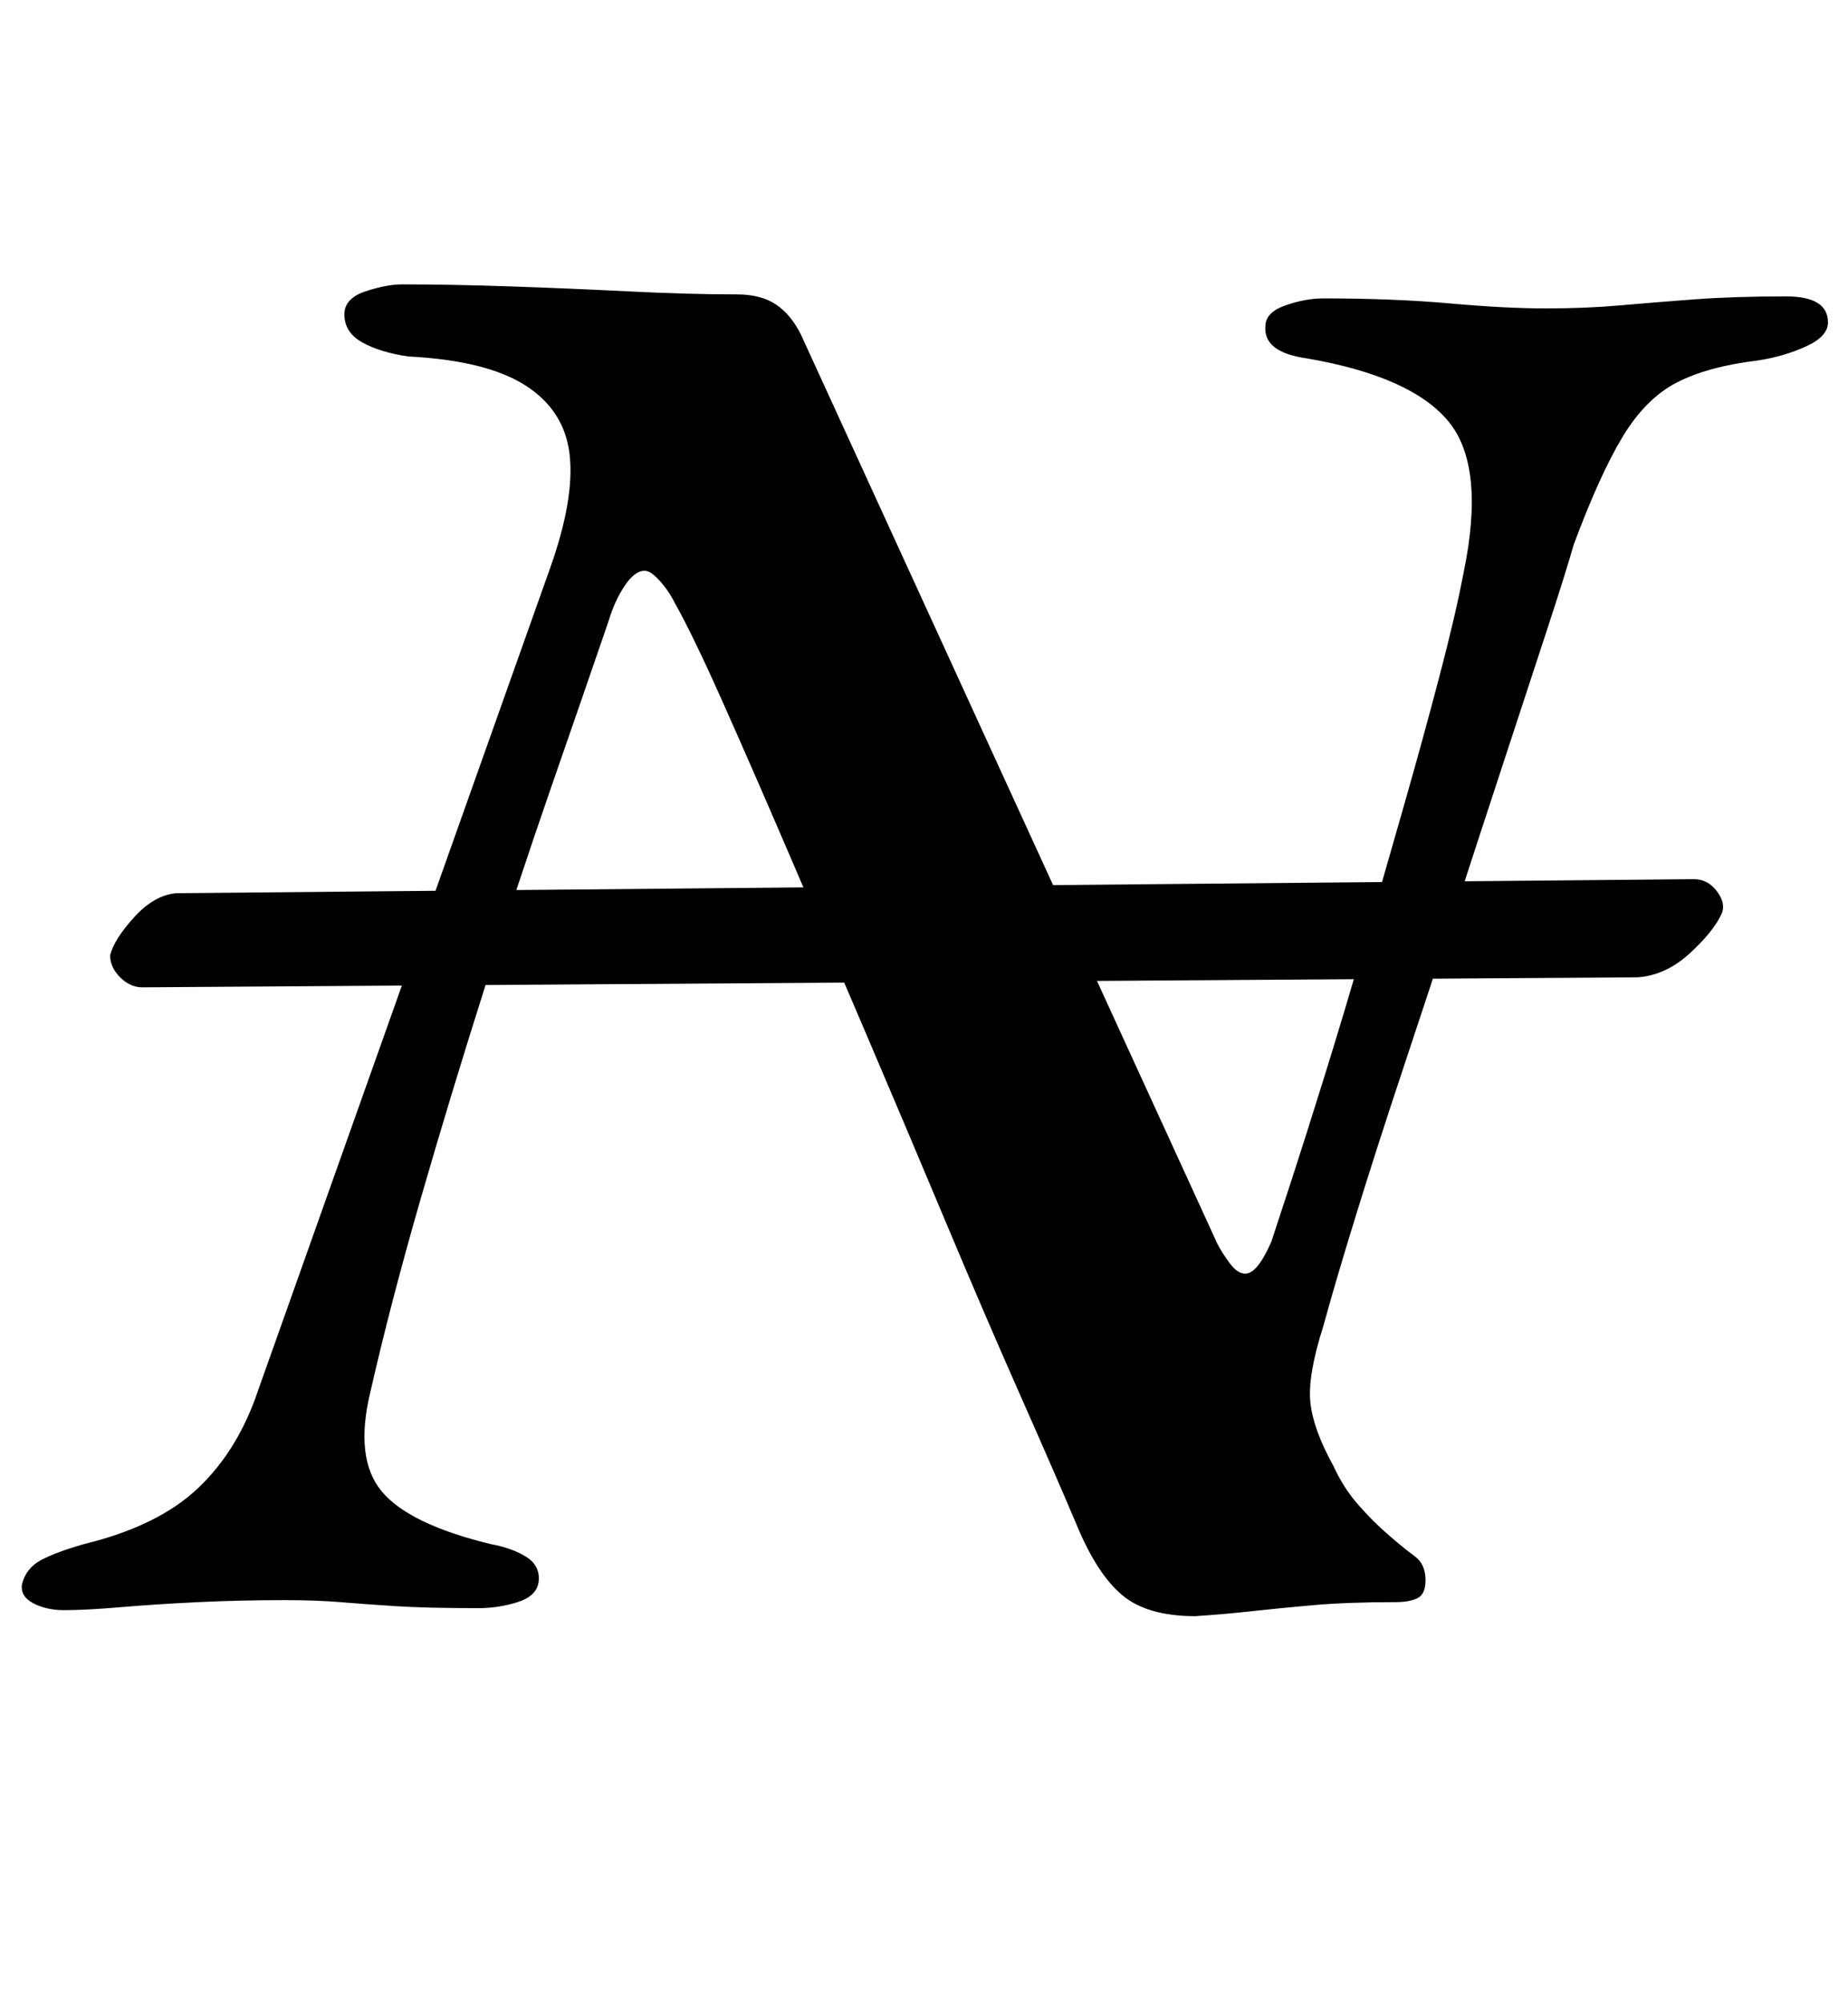 <?xml version="1.0" standalone="no"?>
<!DOCTYPE svg PUBLIC "-//W3C//DTD SVG 1.1//EN" "http://www.w3.org/Graphics/SVG/1.1/DTD/svg11.dtd" >
<svg xmlns="http://www.w3.org/2000/svg" xmlns:xlink="http://www.w3.org/1999/xlink" version="1.1" viewBox="-21 0 923 1000">
  <g transform="matrix(1 0 0 -1 0 800)">
   <path fill="currentColor"
d="M50 307q-6 0 -11 5t-5 11q2 8 12 19t21 12l758 7q7 0 11.5 -6t2.5 -11q-4 -9 -16 -20t-26 -12zM11 -4q-9 0 -15.5 3.5t-5.5 9.5q2 8 9.5 12t21.5 8q37 9 57 28t30 49l146 411q12 34 9.5 56t-22 34.5t-58.5 14.5q-14 2 -23 7t-9 14q0 8 10.5 11.5t18.5 3.5q24 0 53.5 -1
t59.5 -2.5t54 -1.5q12 0 19.5 -5t12.5 -15l208 -454q2 -4 6 -9.5t8 -5.5q6 0 13 16q3 9 10 30.5t16.5 52t19.5 65t20 69.5t18 65.5t12 51.5q11 53 -7.5 75.5t-70.5 31.5q-22 3 -21 16q0 7 10 10.5t19 3.5q35 0 63 -2.5t48 -2.5t37 1.5t37 3t46 1.5q21 0 21 -13q0 -7 -11 -12
t-24 -7q-25 -3 -40.5 -11t-27 -27t-24.5 -54q-4 -14 -13 -41.5t-21 -64t-25 -76.5t-26 -79t-23.5 -73t-16.5 -56q-8 -25 -6.5 -38.5t11.5 -31.5q5 -11 12.5 -19.5t14.5 -14.5q8 -7 13.5 -11t5.5 -12q0 -7 -4 -9t-11 -2q-24 0 -41 -1.5t-30.5 -3t-28.5 -2.5q-24 0 -36.5 10.5
t-22.5 34.5q-11 26 -28.5 65.5t-37 86t-40 94.5t-39 91t-33 75.5t-23.5 48.5q-3 6 -7.5 11t-7.5 5q-5 0 -10 -7.5t-8 -17.5q-12 -35 -28.5 -82.5t-33.5 -101t-32 -105.5t-25 -96q-8 -33 5.5 -49.5t54.5 -26.5q11 -2 18 -6.5t6 -12.5q-1 -7 -10.5 -10t-19.5 -3q-26 0 -41.5 1
t-27.5 2t-28 1q-22 0 -43 -1t-38.5 -2.5t-28.5 -1.5z" />
  </g>

</svg>

